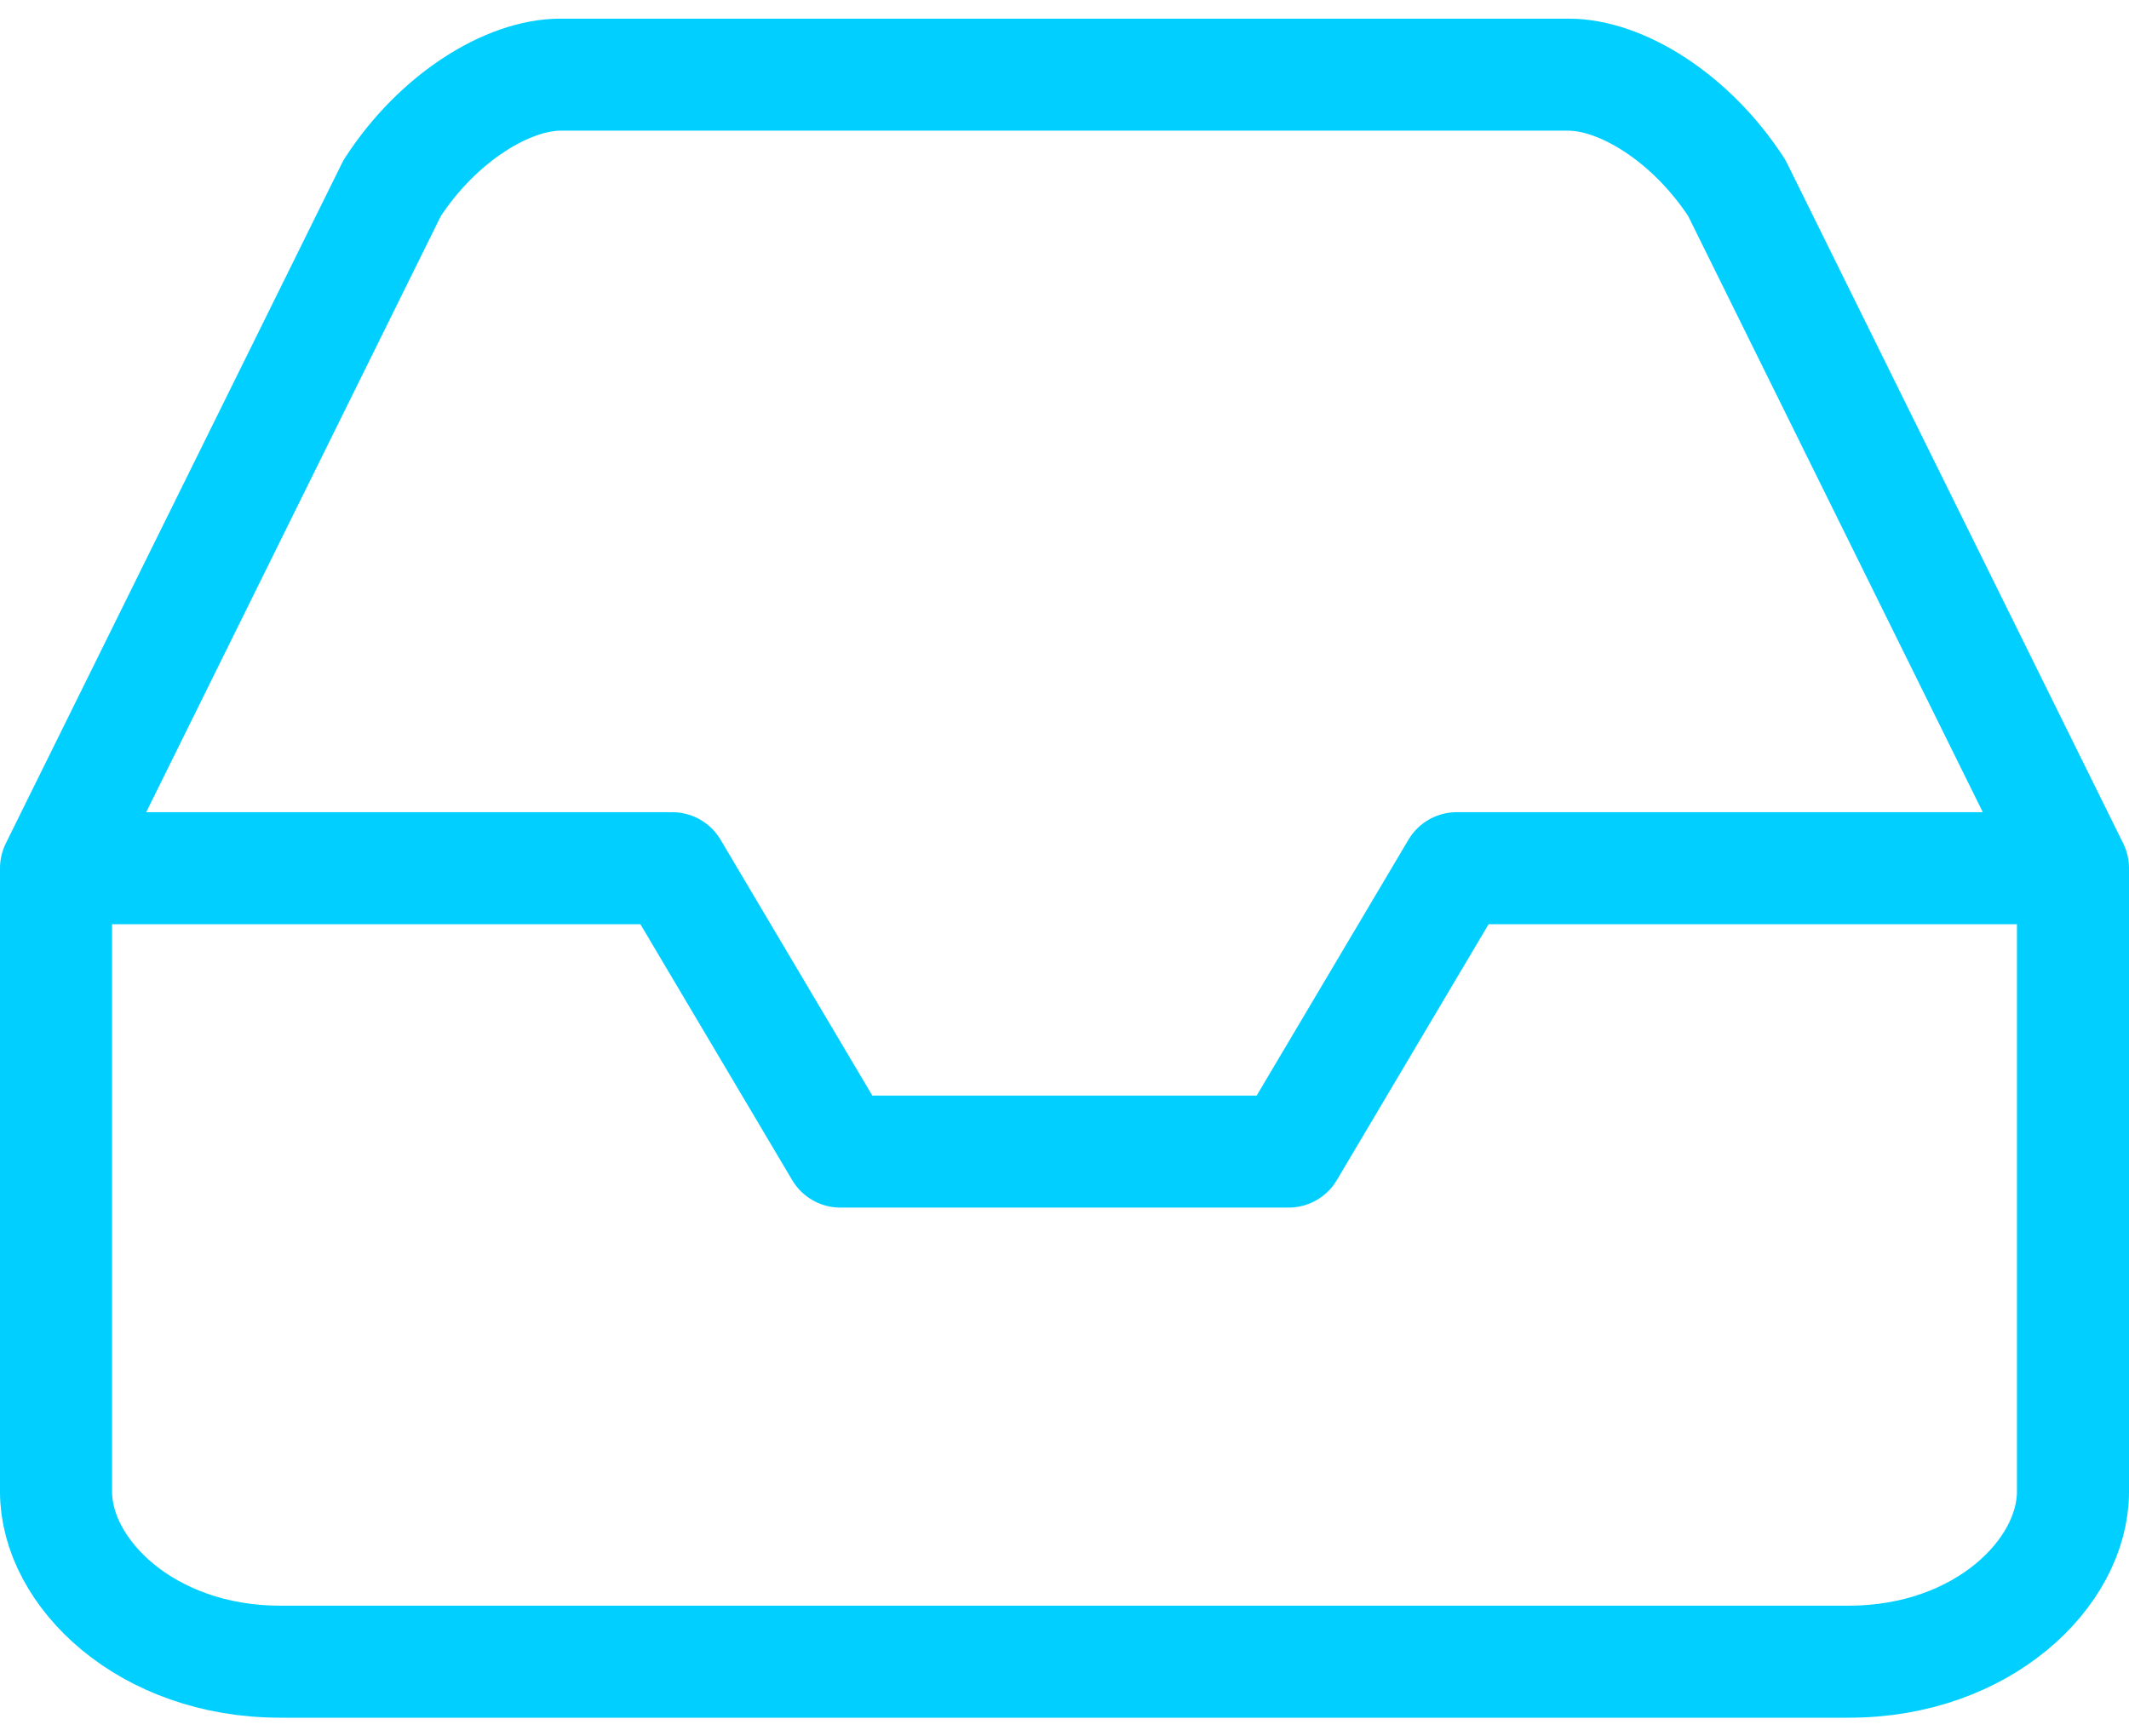 <?xml version="1.0" encoding="UTF-8"?>
<svg width="38px" height="31px" viewBox="0 0 38 31" version="1.1" xmlns="http://www.w3.org/2000/svg" xmlns:xlink="http://www.w3.org/1999/xlink">
    <!-- Generator: Sketch 61.1 (89650) - https://sketch.com -->
    <title>svg/bright/inbox</title>
    <desc>Created with Sketch.</desc>
    <g id="**-Sticker-Sheets" stroke="none" stroke-width="1" fill="none" fill-rule="evenodd" stroke-linecap="round" stroke-linejoin="round">
        <g id="sticker-sheet--all--page-3" transform="translate(-714, -3342)" stroke="#00CFFF" stroke-width="2">
            <g id="icon-preview-row-copy-134" transform="translate(0, 3315)">
                <g id="Icon-Row">
                    <g id="inbox" transform="translate(709, 18.214)">
                        <path d="M42,24.286 L31,24.286 L28,29.345 L20,29.345 L17,24.286 L6,24.286 M12,12.143 L6,24.286 L6,35.417 C6,36.867 7.612,38.452 10,38.452 L38,38.452 C40.388,38.452 42,36.867 42,35.417 L42,24.286 L36,12.143 C35.182,10.881 33.934,10.12 33,10.119 L15,10.119 C14.066,10.12 12.818,10.881 12,12.143 Z"></path>
                    </g>
                </g>
            </g>
        </g>
    </g>
</svg>